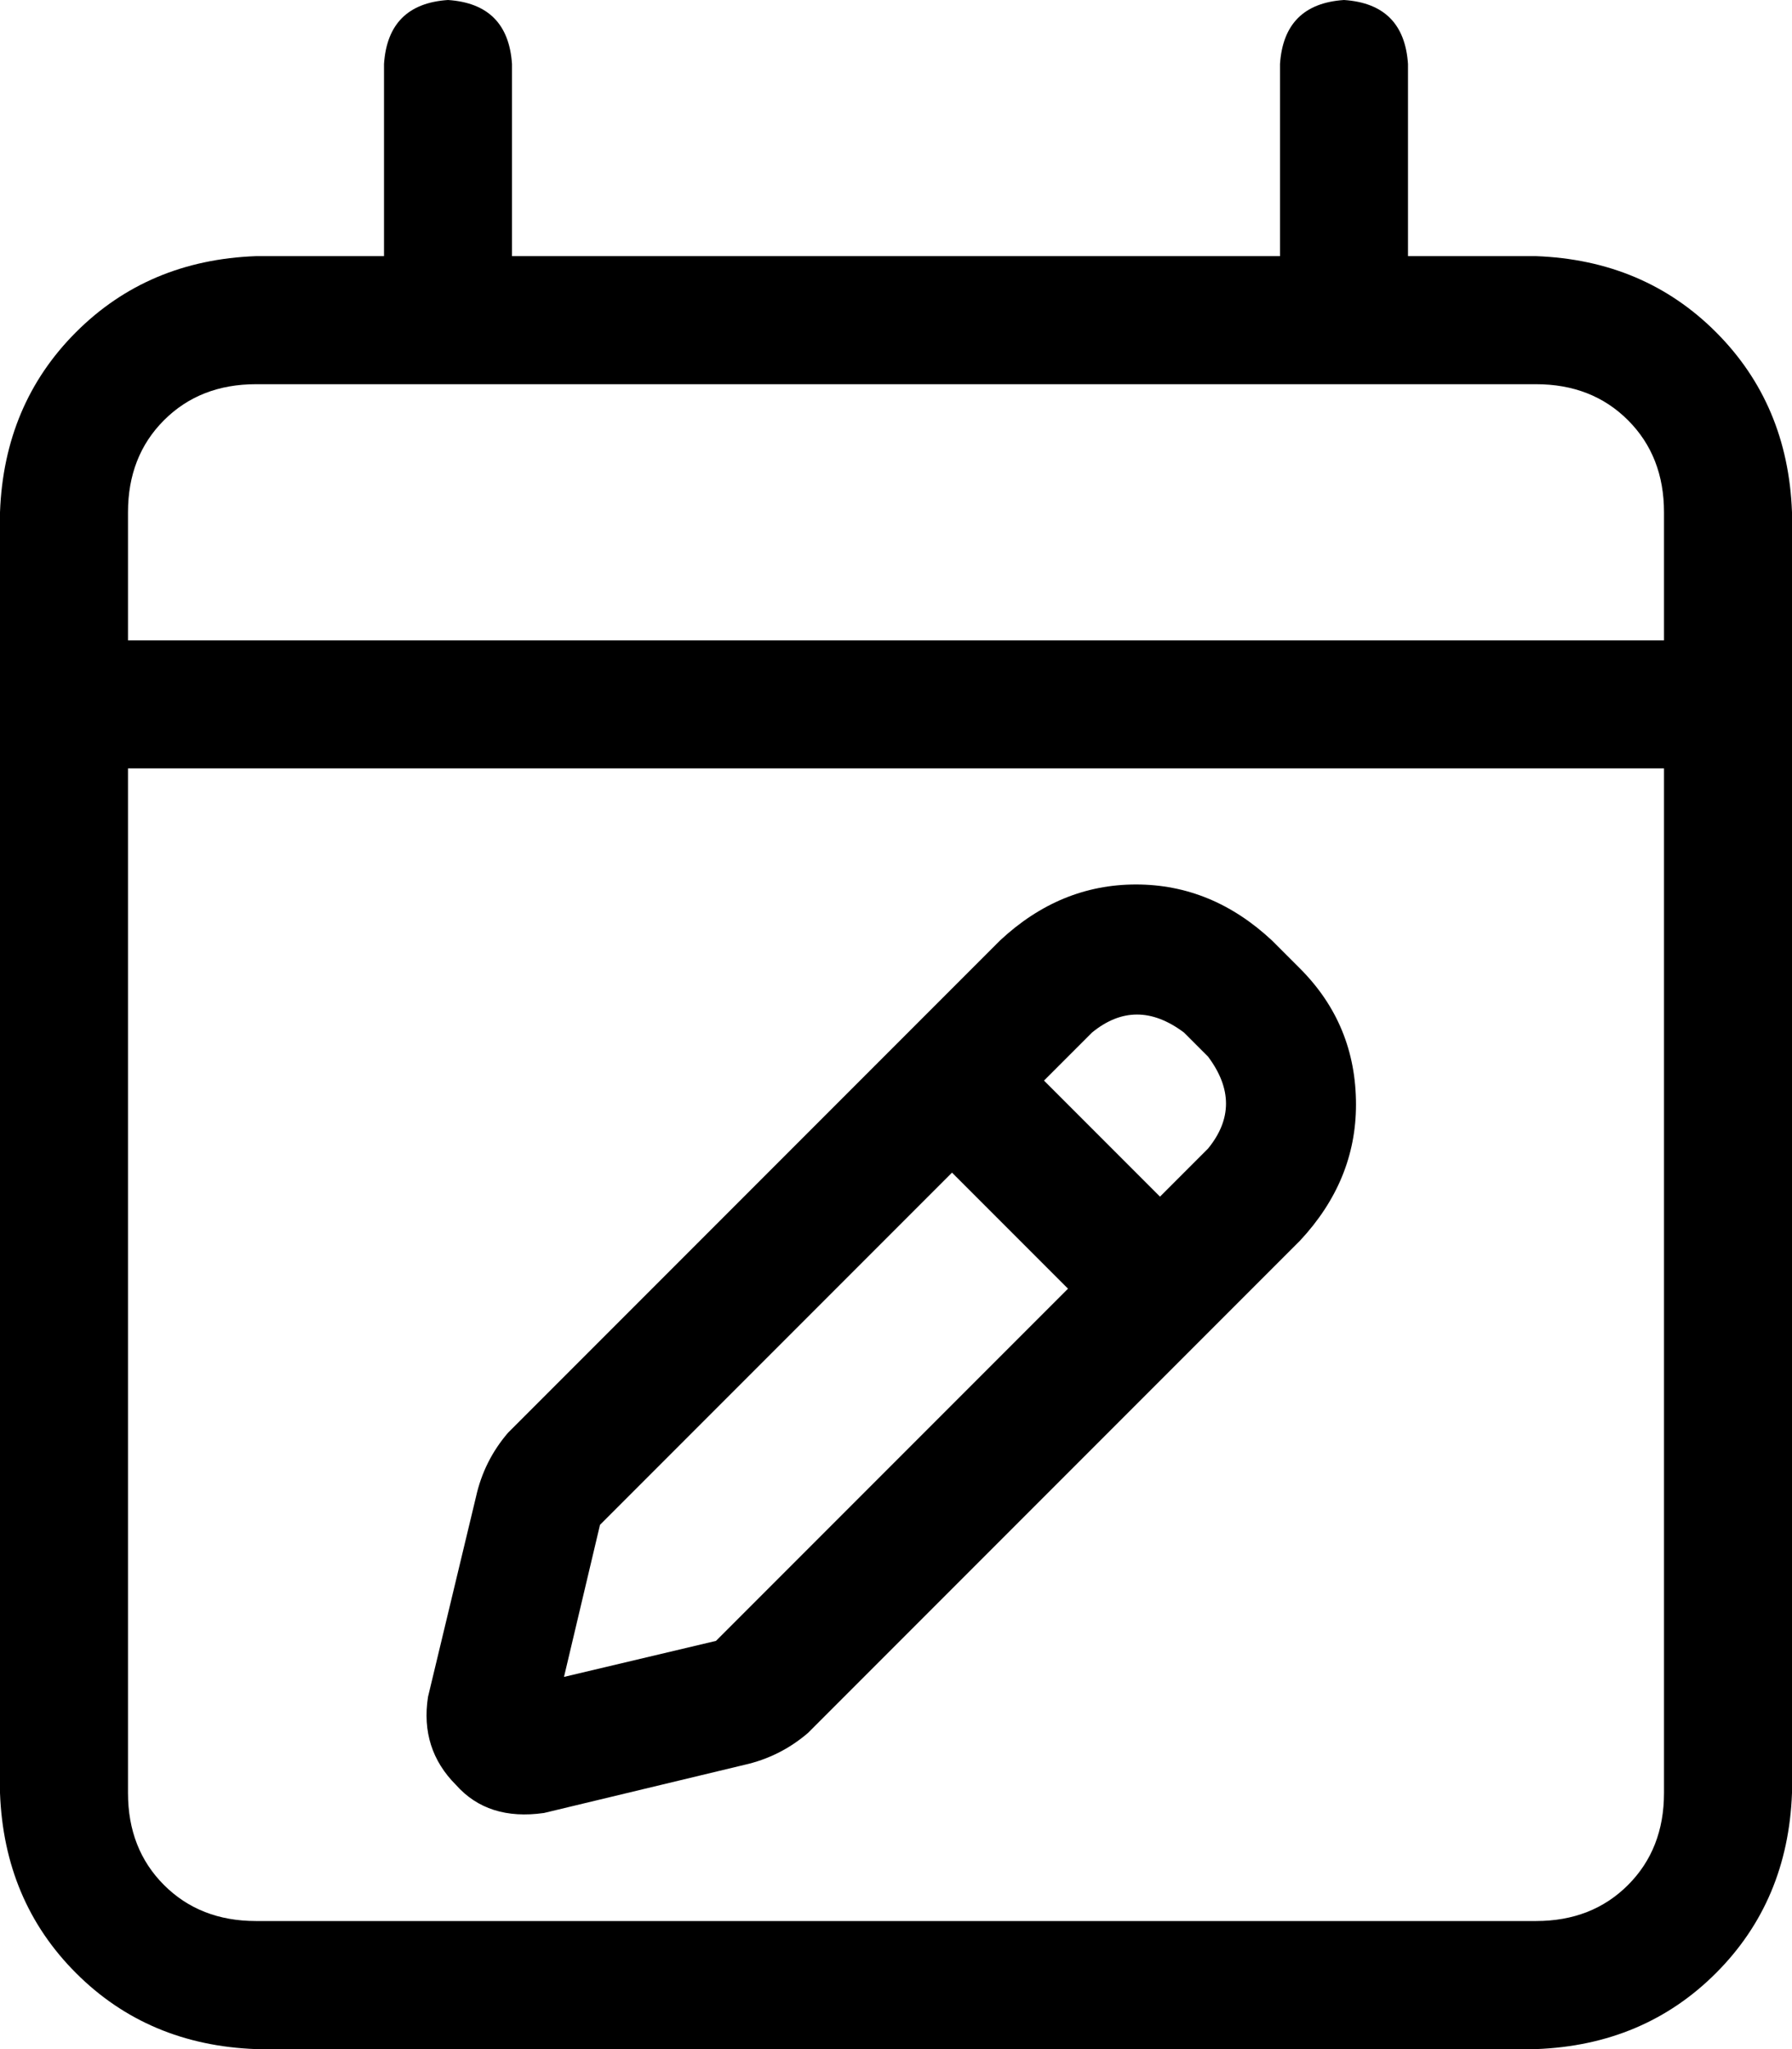 <svg xmlns="http://www.w3.org/2000/svg" viewBox="0 0 448 512">
  <path d="M 112 0 Q 127 1 128 16 L 128 64 L 128 64 L 320 64 L 320 64 L 320 16 L 320 16 Q 321 1 336 0 Q 351 1 352 16 L 352 64 L 352 64 L 384 64 L 384 64 Q 411 65 429 83 Q 447 101 448 128 L 448 160 L 448 160 L 448 192 L 448 192 L 448 448 L 448 448 Q 447 475 429 493 Q 411 511 384 512 L 64 512 L 64 512 Q 37 511 19 493 Q 1 475 0 448 L 0 192 L 0 192 L 0 160 L 0 160 L 0 128 L 0 128 Q 1 101 19 83 Q 37 65 64 64 L 96 64 L 96 64 L 96 16 L 96 16 Q 97 1 112 0 L 112 0 Z M 416 192 L 32 192 L 416 192 L 32 192 L 32 448 L 32 448 Q 32 462 41 471 Q 50 480 64 480 L 384 480 L 384 480 Q 398 480 407 471 Q 416 462 416 448 L 416 192 L 416 192 Z M 384 96 L 64 96 L 384 96 L 64 96 Q 50 96 41 105 Q 32 114 32 128 L 32 160 L 32 160 L 416 160 L 416 160 L 416 128 L 416 128 Q 416 114 407 105 Q 398 96 384 96 L 384 96 Z M 296 258 Q 284 249 273 258 L 261 270 L 261 270 L 290 299 L 290 299 L 302 287 L 302 287 Q 311 276 302 264 L 296 258 L 296 258 Z M 267 322 L 238 293 L 267 322 L 238 293 L 150 381 L 150 381 L 141 419 L 141 419 L 179 410 L 179 410 L 267 322 L 267 322 Z M 250 235 Q 265 221 284 221 L 284 221 L 284 221 Q 303 221 318 235 L 325 242 L 325 242 Q 339 256 339 276 Q 339 295 325 310 L 202 433 L 202 433 Q 195 439 186 441 L 136 453 L 136 453 Q 122 455 114 446 Q 105 437 107 424 L 119 374 L 119 374 Q 121 365 127 358 L 250 235 L 250 235 Z" />
</svg>